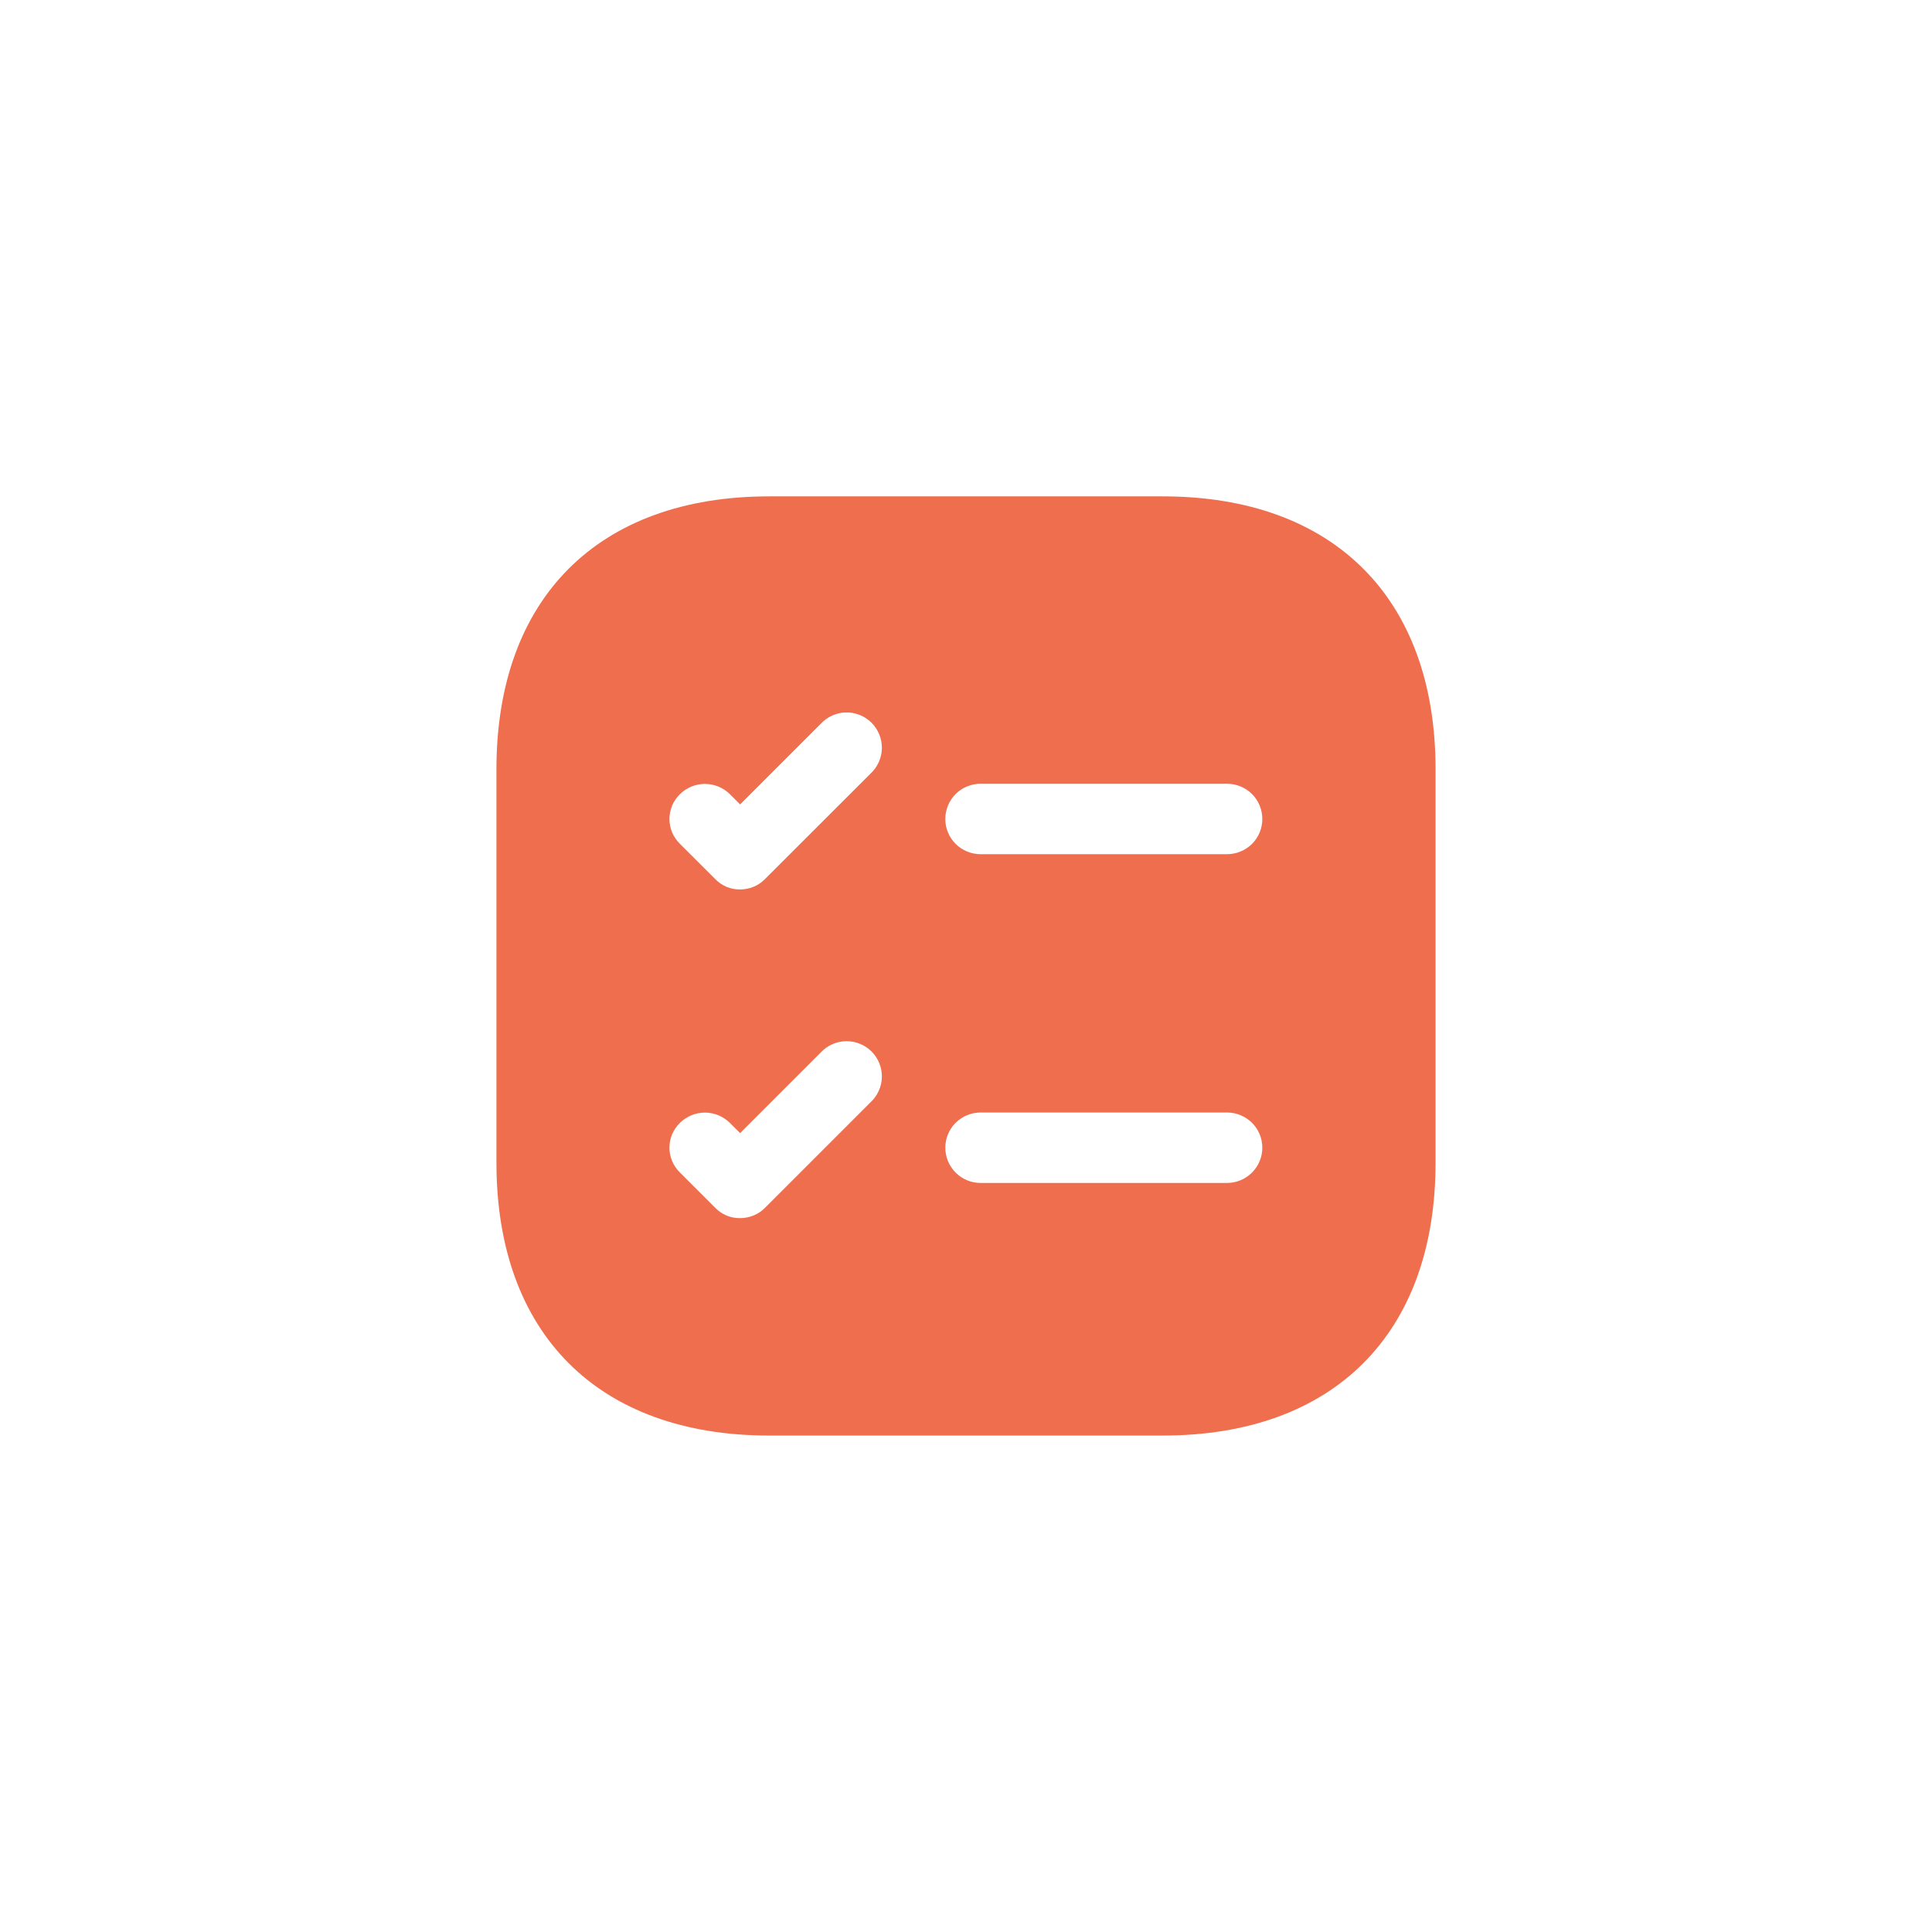 <svg width="24" height="24" viewBox="0 0 24 24" fill="none" xmlns="http://www.w3.org/2000/svg">
<path d="M14.444 6.166H9.556C7.432 6.166 6.167 7.432 6.167 9.555V14.444C6.167 16.567 7.432 17.833 9.556 17.833H14.444C16.567 17.833 17.833 16.567 17.833 14.444V9.555C17.833 7.432 16.567 6.166 14.444 6.166ZM10.816 13.691L9.503 15.004C9.463 15.045 9.415 15.077 9.361 15.099C9.308 15.121 9.251 15.132 9.194 15.132C9.136 15.133 9.079 15.122 9.026 15.1C8.973 15.078 8.925 15.045 8.885 15.004L8.447 14.566C8.406 14.526 8.373 14.478 8.35 14.425C8.328 14.372 8.316 14.315 8.316 14.257C8.316 14.199 8.328 14.142 8.35 14.089C8.373 14.036 8.406 13.988 8.447 13.948C8.53 13.867 8.641 13.821 8.757 13.821C8.872 13.821 8.983 13.867 9.066 13.948L9.194 14.076L10.197 13.073C10.237 13.03 10.286 12.995 10.339 12.972C10.393 12.948 10.451 12.935 10.51 12.934C10.568 12.933 10.627 12.944 10.681 12.966C10.736 12.988 10.785 13.02 10.827 13.062C10.868 13.103 10.901 13.153 10.923 13.207C10.945 13.262 10.956 13.32 10.955 13.379C10.954 13.438 10.941 13.496 10.917 13.549C10.893 13.603 10.859 13.651 10.816 13.691ZM10.816 9.608L9.503 10.92C9.463 10.961 9.415 10.994 9.361 11.016C9.308 11.038 9.251 11.049 9.194 11.049C9.136 11.05 9.079 11.039 9.026 11.017C8.973 10.994 8.925 10.962 8.885 10.92L8.447 10.483C8.406 10.443 8.373 10.395 8.35 10.342C8.328 10.289 8.316 10.232 8.316 10.174C8.316 10.116 8.328 10.059 8.35 10.006C8.373 9.953 8.406 9.905 8.447 9.865C8.53 9.783 8.641 9.738 8.757 9.738C8.872 9.738 8.983 9.783 9.066 9.865L9.194 9.993L10.197 8.99C10.237 8.947 10.286 8.912 10.339 8.888C10.393 8.864 10.451 8.851 10.51 8.85C10.568 8.849 10.627 8.86 10.681 8.882C10.736 8.904 10.785 8.937 10.827 8.978C10.868 9.02 10.901 9.07 10.923 9.124C10.945 9.178 10.956 9.237 10.955 9.296C10.954 9.354 10.941 9.412 10.917 9.466C10.893 9.52 10.859 9.568 10.816 9.608ZM15.243 14.695H12.181C12.065 14.695 11.953 14.649 11.871 14.566C11.789 14.484 11.743 14.373 11.743 14.257C11.743 14.141 11.789 14.03 11.871 13.948C11.953 13.866 12.065 13.82 12.181 13.82H15.243C15.359 13.82 15.47 13.866 15.553 13.948C15.635 14.03 15.681 14.141 15.681 14.257C15.681 14.373 15.635 14.484 15.553 14.566C15.47 14.649 15.359 14.695 15.243 14.695ZM15.243 10.611H12.181C12.065 10.611 11.953 10.565 11.871 10.483C11.789 10.401 11.743 10.29 11.743 10.174C11.743 10.058 11.789 9.946 11.871 9.864C11.953 9.782 12.065 9.736 12.181 9.736H15.243C15.359 9.736 15.47 9.782 15.553 9.864C15.635 9.946 15.681 10.058 15.681 10.174C15.681 10.29 15.635 10.401 15.553 10.483C15.47 10.565 15.359 10.611 15.243 10.611Z" fill="#EF6E4E"/>
</svg>
